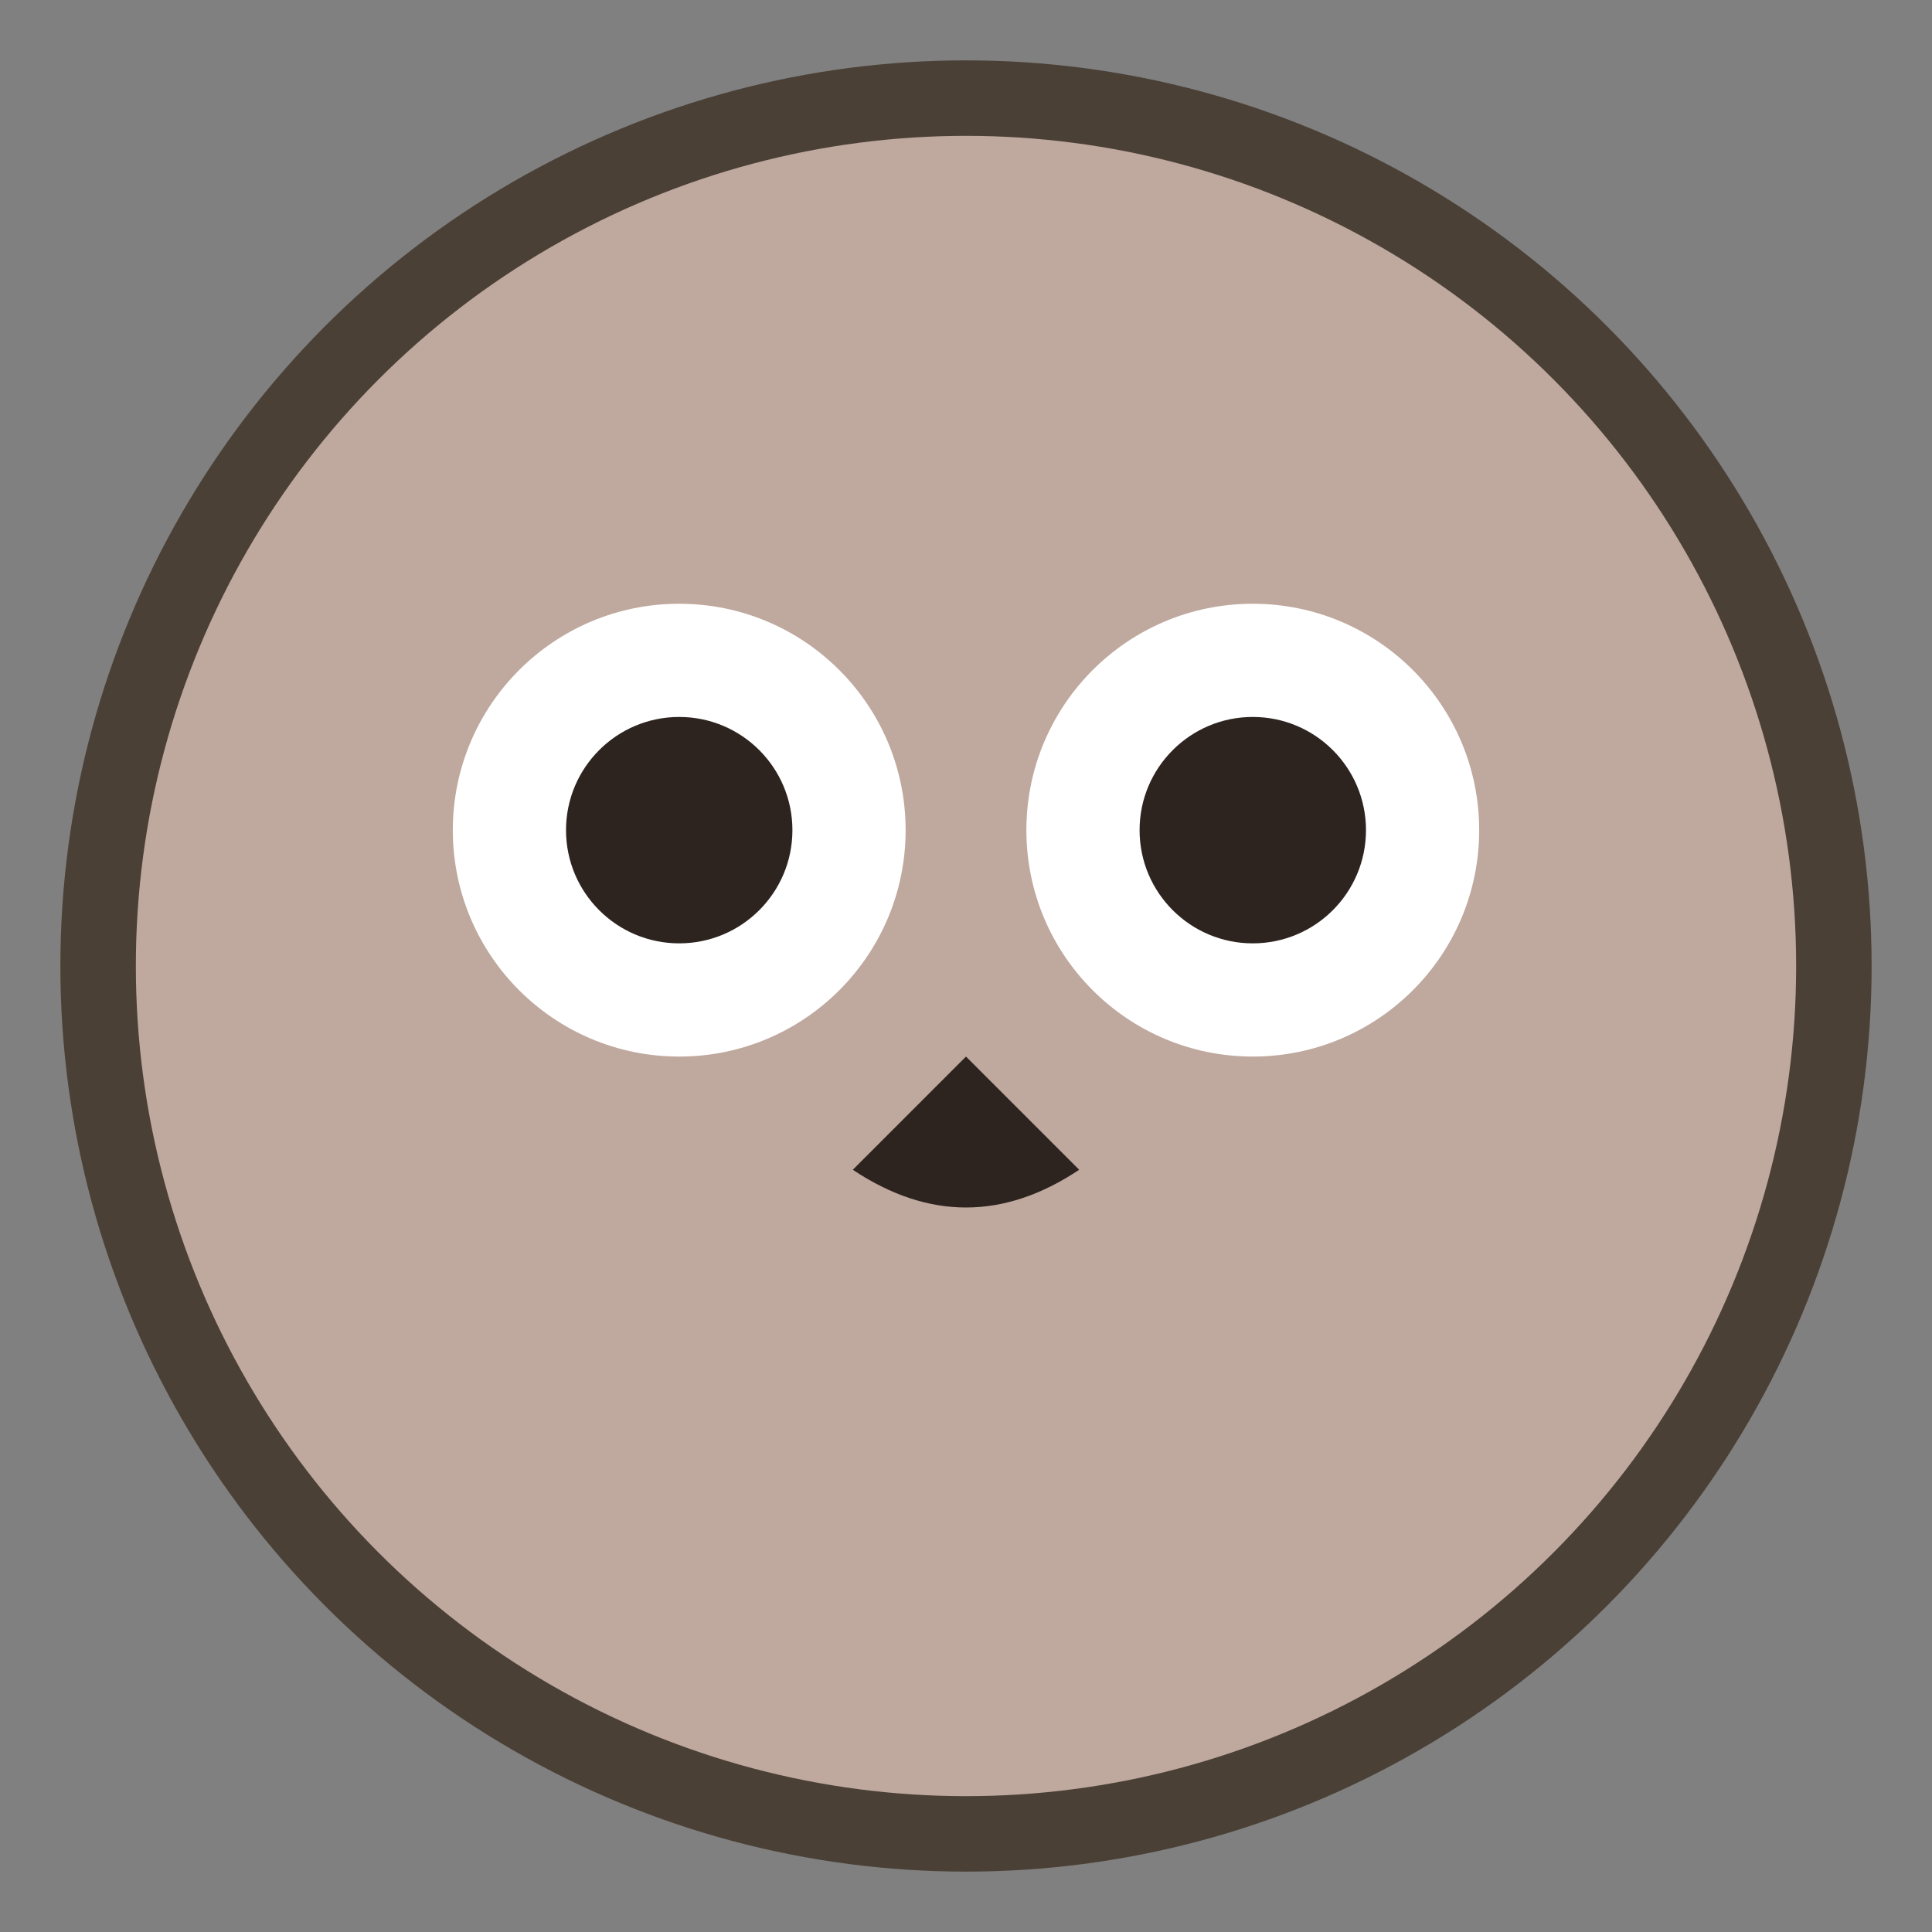 <?xml version="1.0" encoding="UTF-8"?>
<svg width="512" height="512" viewBox="0 0 512 512" fill="none" xmlns="http://www.w3.org/2000/svg">
  <rect x="0" y="0" width="512" height="512" fill="#808080" stroke="none"/>
  <circle cx="256" cy="256" r="240" fill="#4A4036"/>
  <circle cx="256" cy="256" r="220" fill="#BFA89E"/>
  <circle cx="180" cy="220" r="60" fill="white"/>
  <circle cx="332" cy="220" r="60" fill="white"/>
  <circle cx="180" cy="220" r="30" fill="#2D2420"/>
  <circle cx="332" cy="220" r="30" fill="#2D2420"/>
  <path d="M256 280 L226 310 Q256 330 286 310 L256 280Z" fill="#2D2420"/>
</svg> 